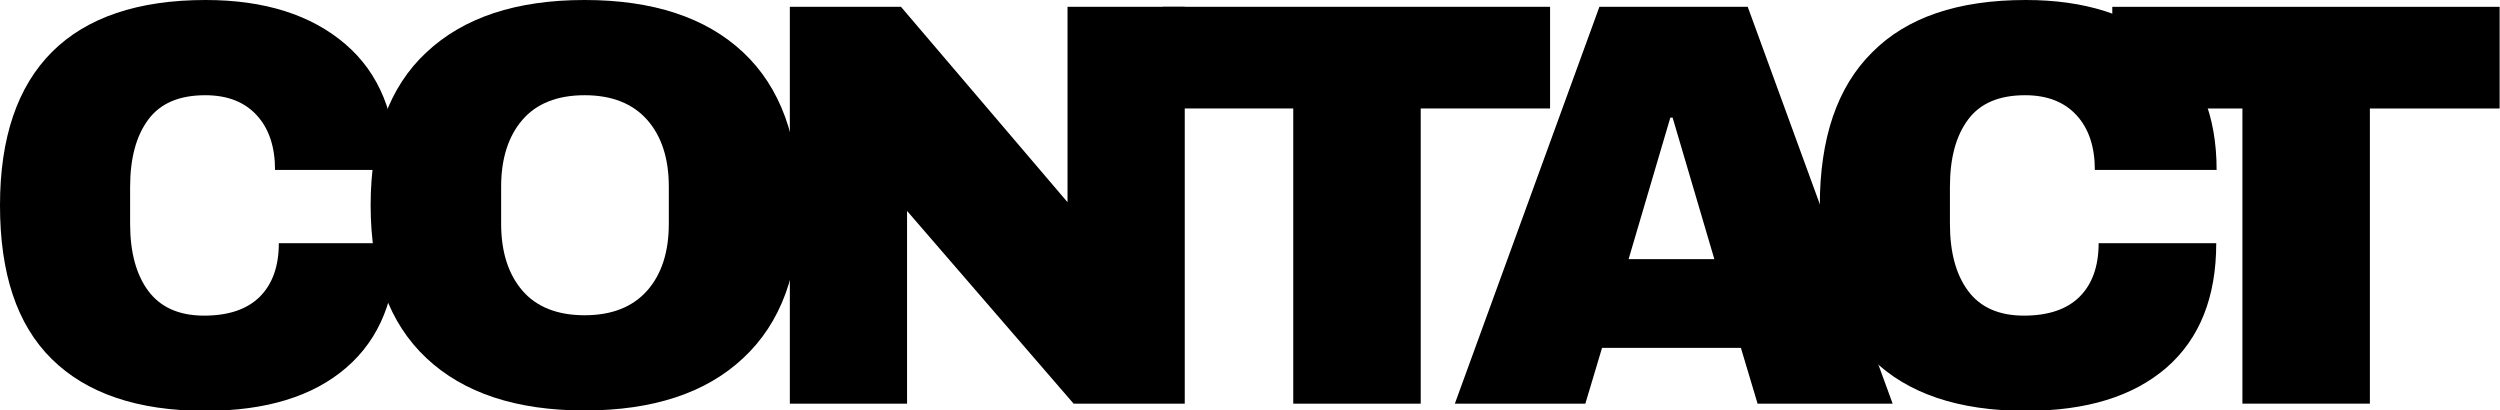<?xml version="1.0" encoding="utf-8"?>
<!-- Generator: Adobe Illustrator 24.0.1, SVG Export Plug-In . SVG Version: 6.00 Build 0)  -->
<svg version="1.1" id="Layer_1" xmlns="http://www.w3.org/2000/svg" xmlns:xlink="http://www.w3.org/1999/xlink" x="0px" y="0px"
	 viewBox="0 0 659 108.2" style="enable-background:new 0 0 659 108.2;" xml:space="preserve">
<title>CONTACT2</title>
<g>
	<path d="M91,11.6c9,7.7,13.5,18.8,13.5,33.2h-32c0-6.1-1.6-10.9-4.8-14.4s-7.7-5.3-13.6-5.3c-6.8,0-11.8,2.1-15,6.4
		s-4.8,10.2-4.8,17.8V59c0,7.5,1.6,13.4,4.8,17.7s8.1,6.5,14.7,6.5c6.5,0,11.4-1.7,14.7-5c3.3-3.3,5-8,5-14.1h31
		c0,14.3-4.4,25.2-13.2,32.8c-8.8,7.6-21.2,11.4-37.2,11.4c-17.8,0-31.3-4.6-40.5-13.7S0,72,0,54.1c0-17.8,4.6-31.3,13.7-40.4
		S36.4,0,54.2,0C69.7,0,82,3.9,91,11.6z"/>
	<path d="M195.9,13.8c9.8,9.2,14.7,22.6,14.8,40.3s-4.9,31.1-14.8,40.3c-9.8,9.2-23.8,13.8-41.8,13.8s-31.9-4.6-41.7-13.8
		S97.7,71.8,97.7,54.1s4.9-31.2,14.7-40.3C122.2,4.6,136.1,0,154.1,0S186.1,4.6,195.9,13.8z M137.7,31.6c-3.7,4.3-5.6,10.2-5.6,17.6
		V59c0,7.4,1.9,13.3,5.6,17.6s9.2,6.5,16.4,6.5c7.2,0,12.7-2.2,16.5-6.5s5.7-10.2,5.7-17.6v-9.8c0-7.4-1.9-13.3-5.7-17.6
		s-9.3-6.5-16.5-6.5C146.9,25.1,141.4,27.3,137.7,31.6z"/>
	<path d="M283,106.4l-43.9-50.8v50.8h-30.9V1.8h29.3l43.9,51.5V1.8h30.9v104.6H283z"/>
	<path d="M374.5,28.6v77.8h-33.6V28.6h-34.4V1.8h102.1v26.8H374.5z"/>
	<path d="M463.3,106.4l-4.4-14.7h-36.6l-4.4,14.7h-34.4L421.6,1.8h39.1l38.2,104.6H463.3z M429.3,68.3h22.6l-11-37.3h-0.6
		L429.3,68.3z"/>
	<path d="M570.8,11.6c9,7.7,13.5,18.8,13.5,33.2h-32.1c0-6.1-1.6-10.9-4.8-14.4s-7.7-5.3-13.6-5.3c-6.8,0-11.8,2.1-15,6.4
		S514,41.6,514,49.3V59c0,7.5,1.6,13.4,4.8,17.7s8.1,6.5,14.7,6.5c6.5,0,11.4-1.7,14.7-5c3.3-3.3,5-8,5-14.1h31
		c0,14.3-4.4,25.2-13.1,32.8c-8.8,7.6-21.1,11.4-37.1,11.4c-17.8,0-31.3-4.6-40.5-13.7s-13.8-22.6-13.8-40.4
		c0-17.8,4.6-31.3,13.8-40.4C502.6,4.6,516.1,0,534,0C549.5,0,561.7,3.9,570.8,11.6z"/>
	<path d="M624.7,28.6v77.8h-33.6V28.6h-34.3V1.8h102.1v26.8H624.7z"/>
</g>
</svg>
